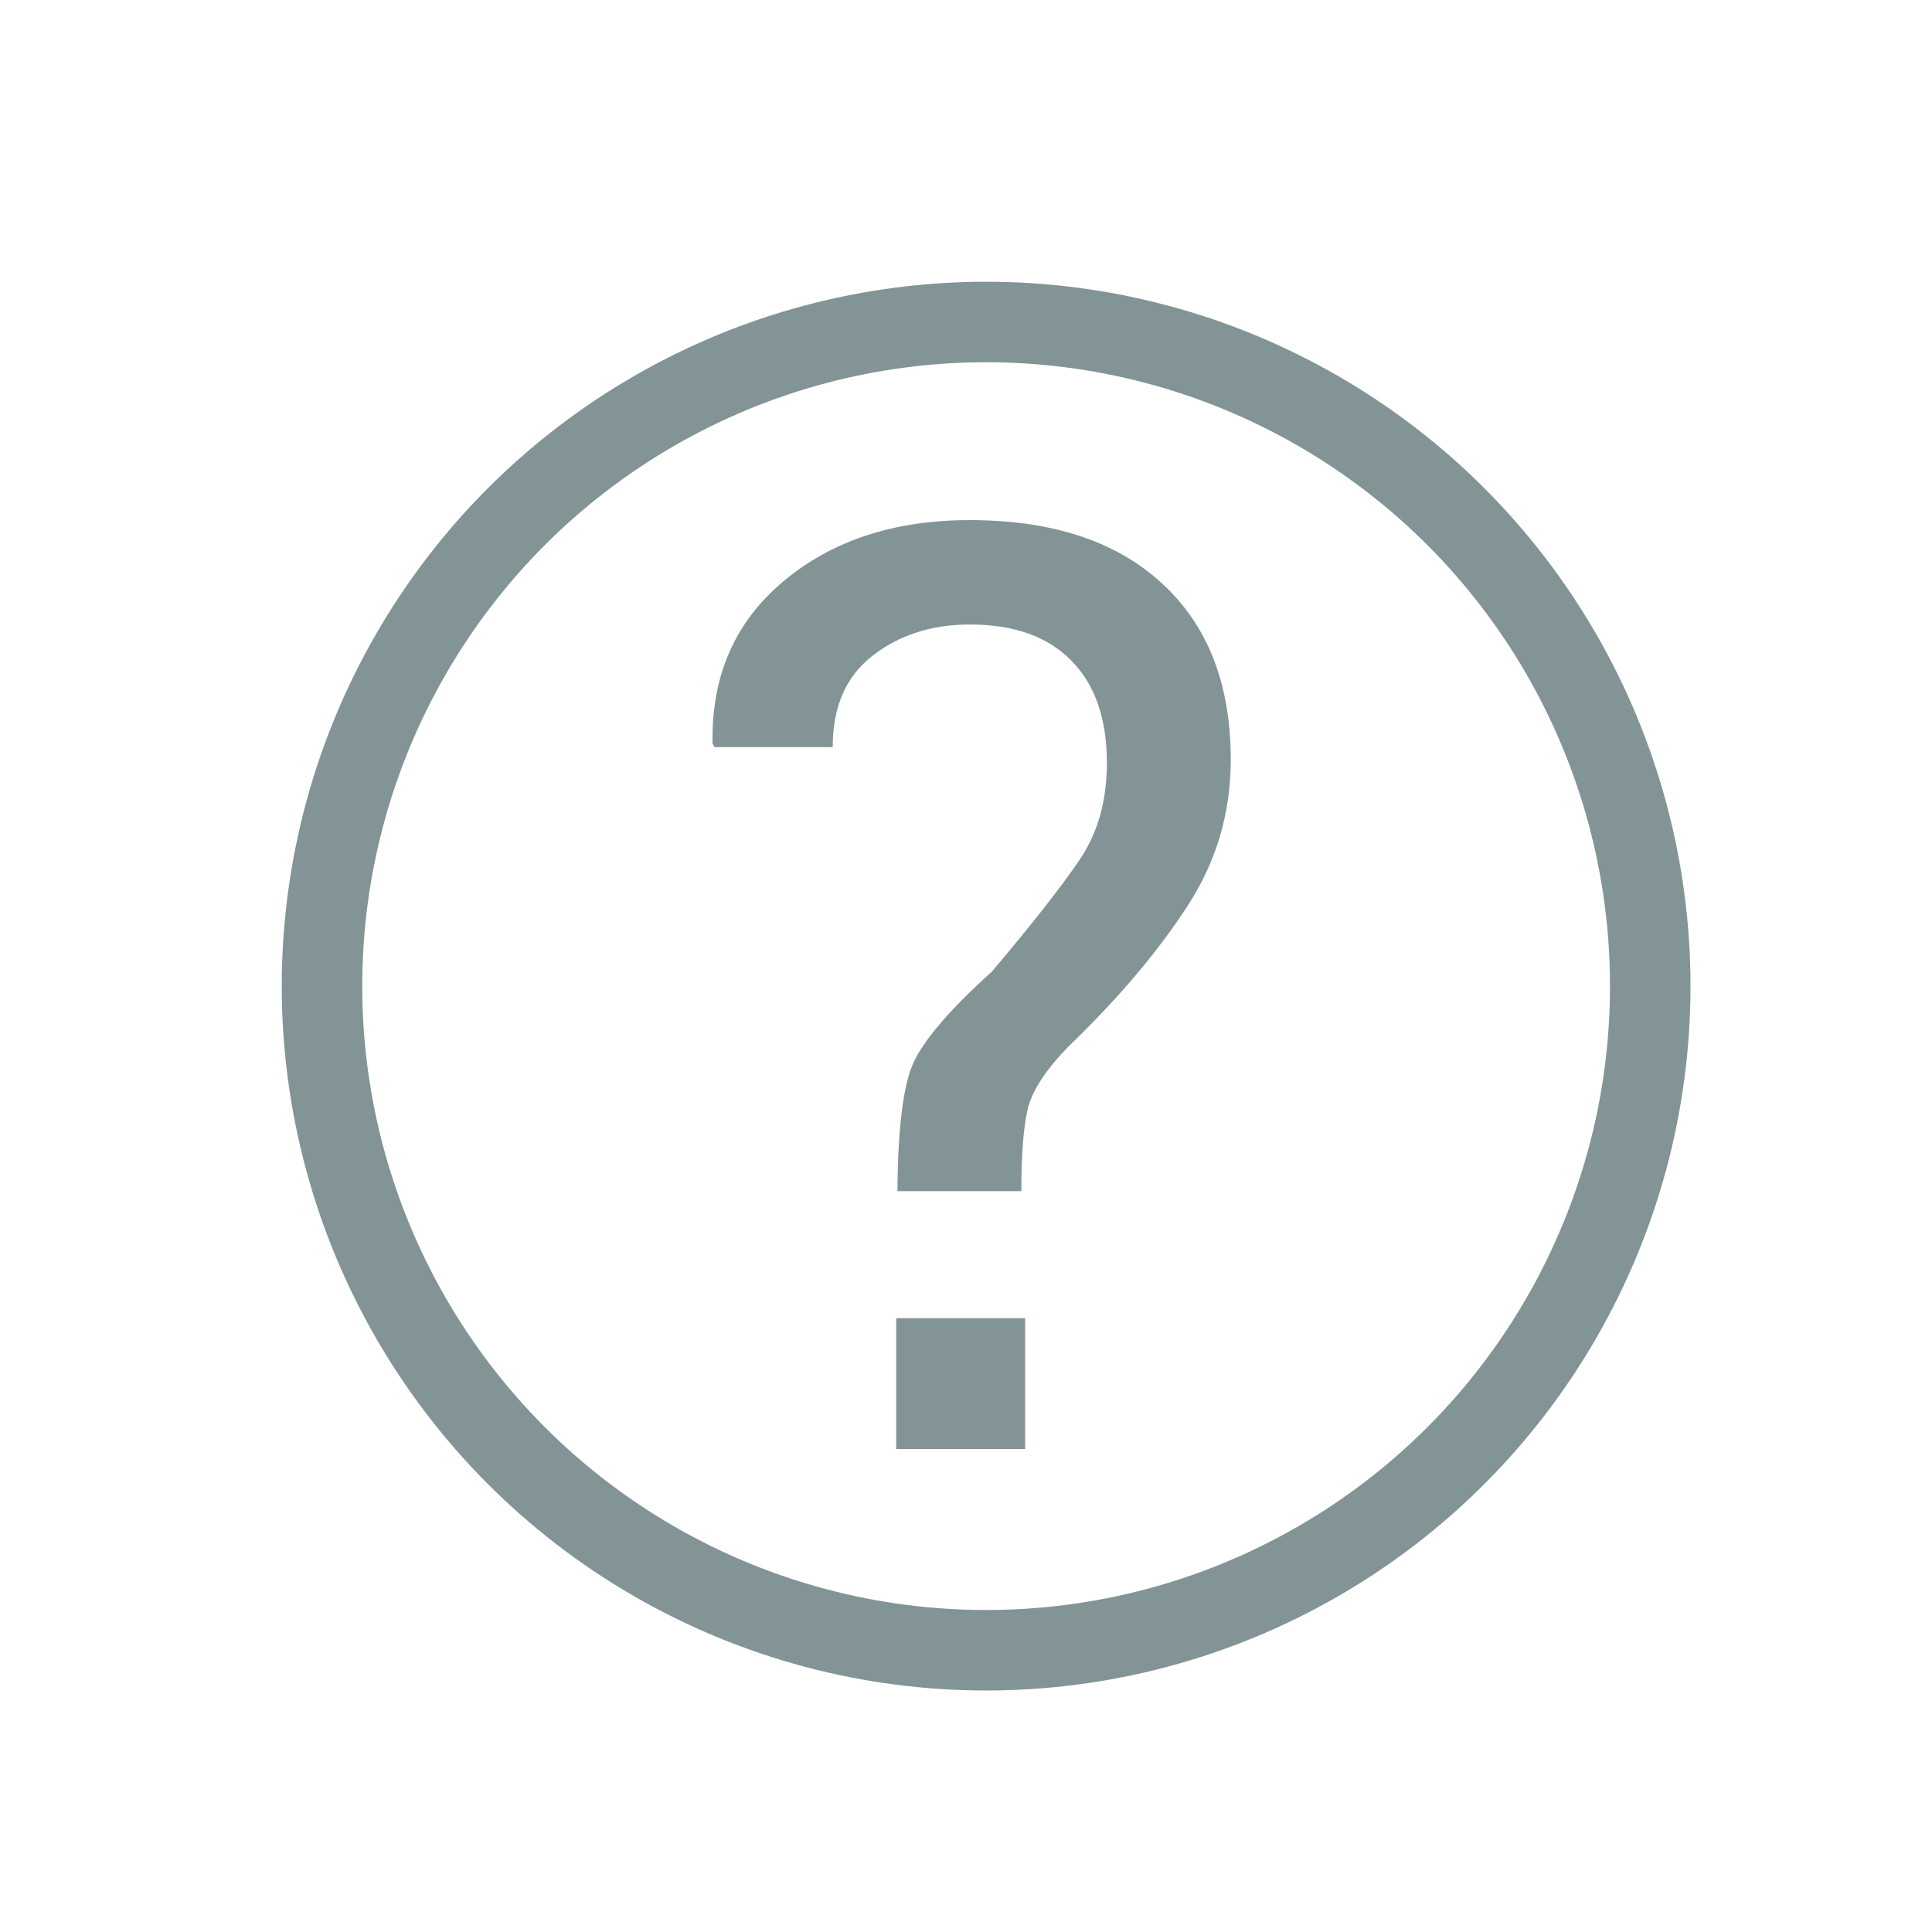 <svg width="48" height="48" viewBox="0 0 48 48" fill="none" xmlns="http://www.w3.org/2000/svg">
<path d="M22.297 29.594C22.307 28.073 22.432 27.026 22.672 26.453C22.922 25.87 23.578 25.099 24.641 24.141C25.672 22.922 26.406 21.984 26.844 21.328C27.281 20.672 27.5 19.88 27.5 18.953C27.5 17.849 27.203 17 26.609 16.406C26.026 15.812 25.188 15.516 24.094 15.516C23.146 15.516 22.338 15.776 21.672 16.297C21.016 16.807 20.688 17.562 20.688 18.562H17.75L17.703 18.469C17.672 16.792 18.26 15.448 19.469 14.438C20.677 13.427 22.219 12.922 24.094 12.922C26.146 12.922 27.74 13.448 28.875 14.5C30.01 15.542 30.578 17 30.578 18.875C30.578 20.219 30.208 21.448 29.469 22.562C28.74 23.677 27.771 24.818 26.562 25.984C26.01 26.547 25.672 27.052 25.547 27.5C25.432 27.948 25.375 28.646 25.375 29.594H22.297ZM25.469 36H22.266V32.75H25.469V36Z" fill="#839496"/>
<circle cx="24.5" cy="24.5" r="16.5" stroke="#839496" stroke-width="2"/>
</svg>
